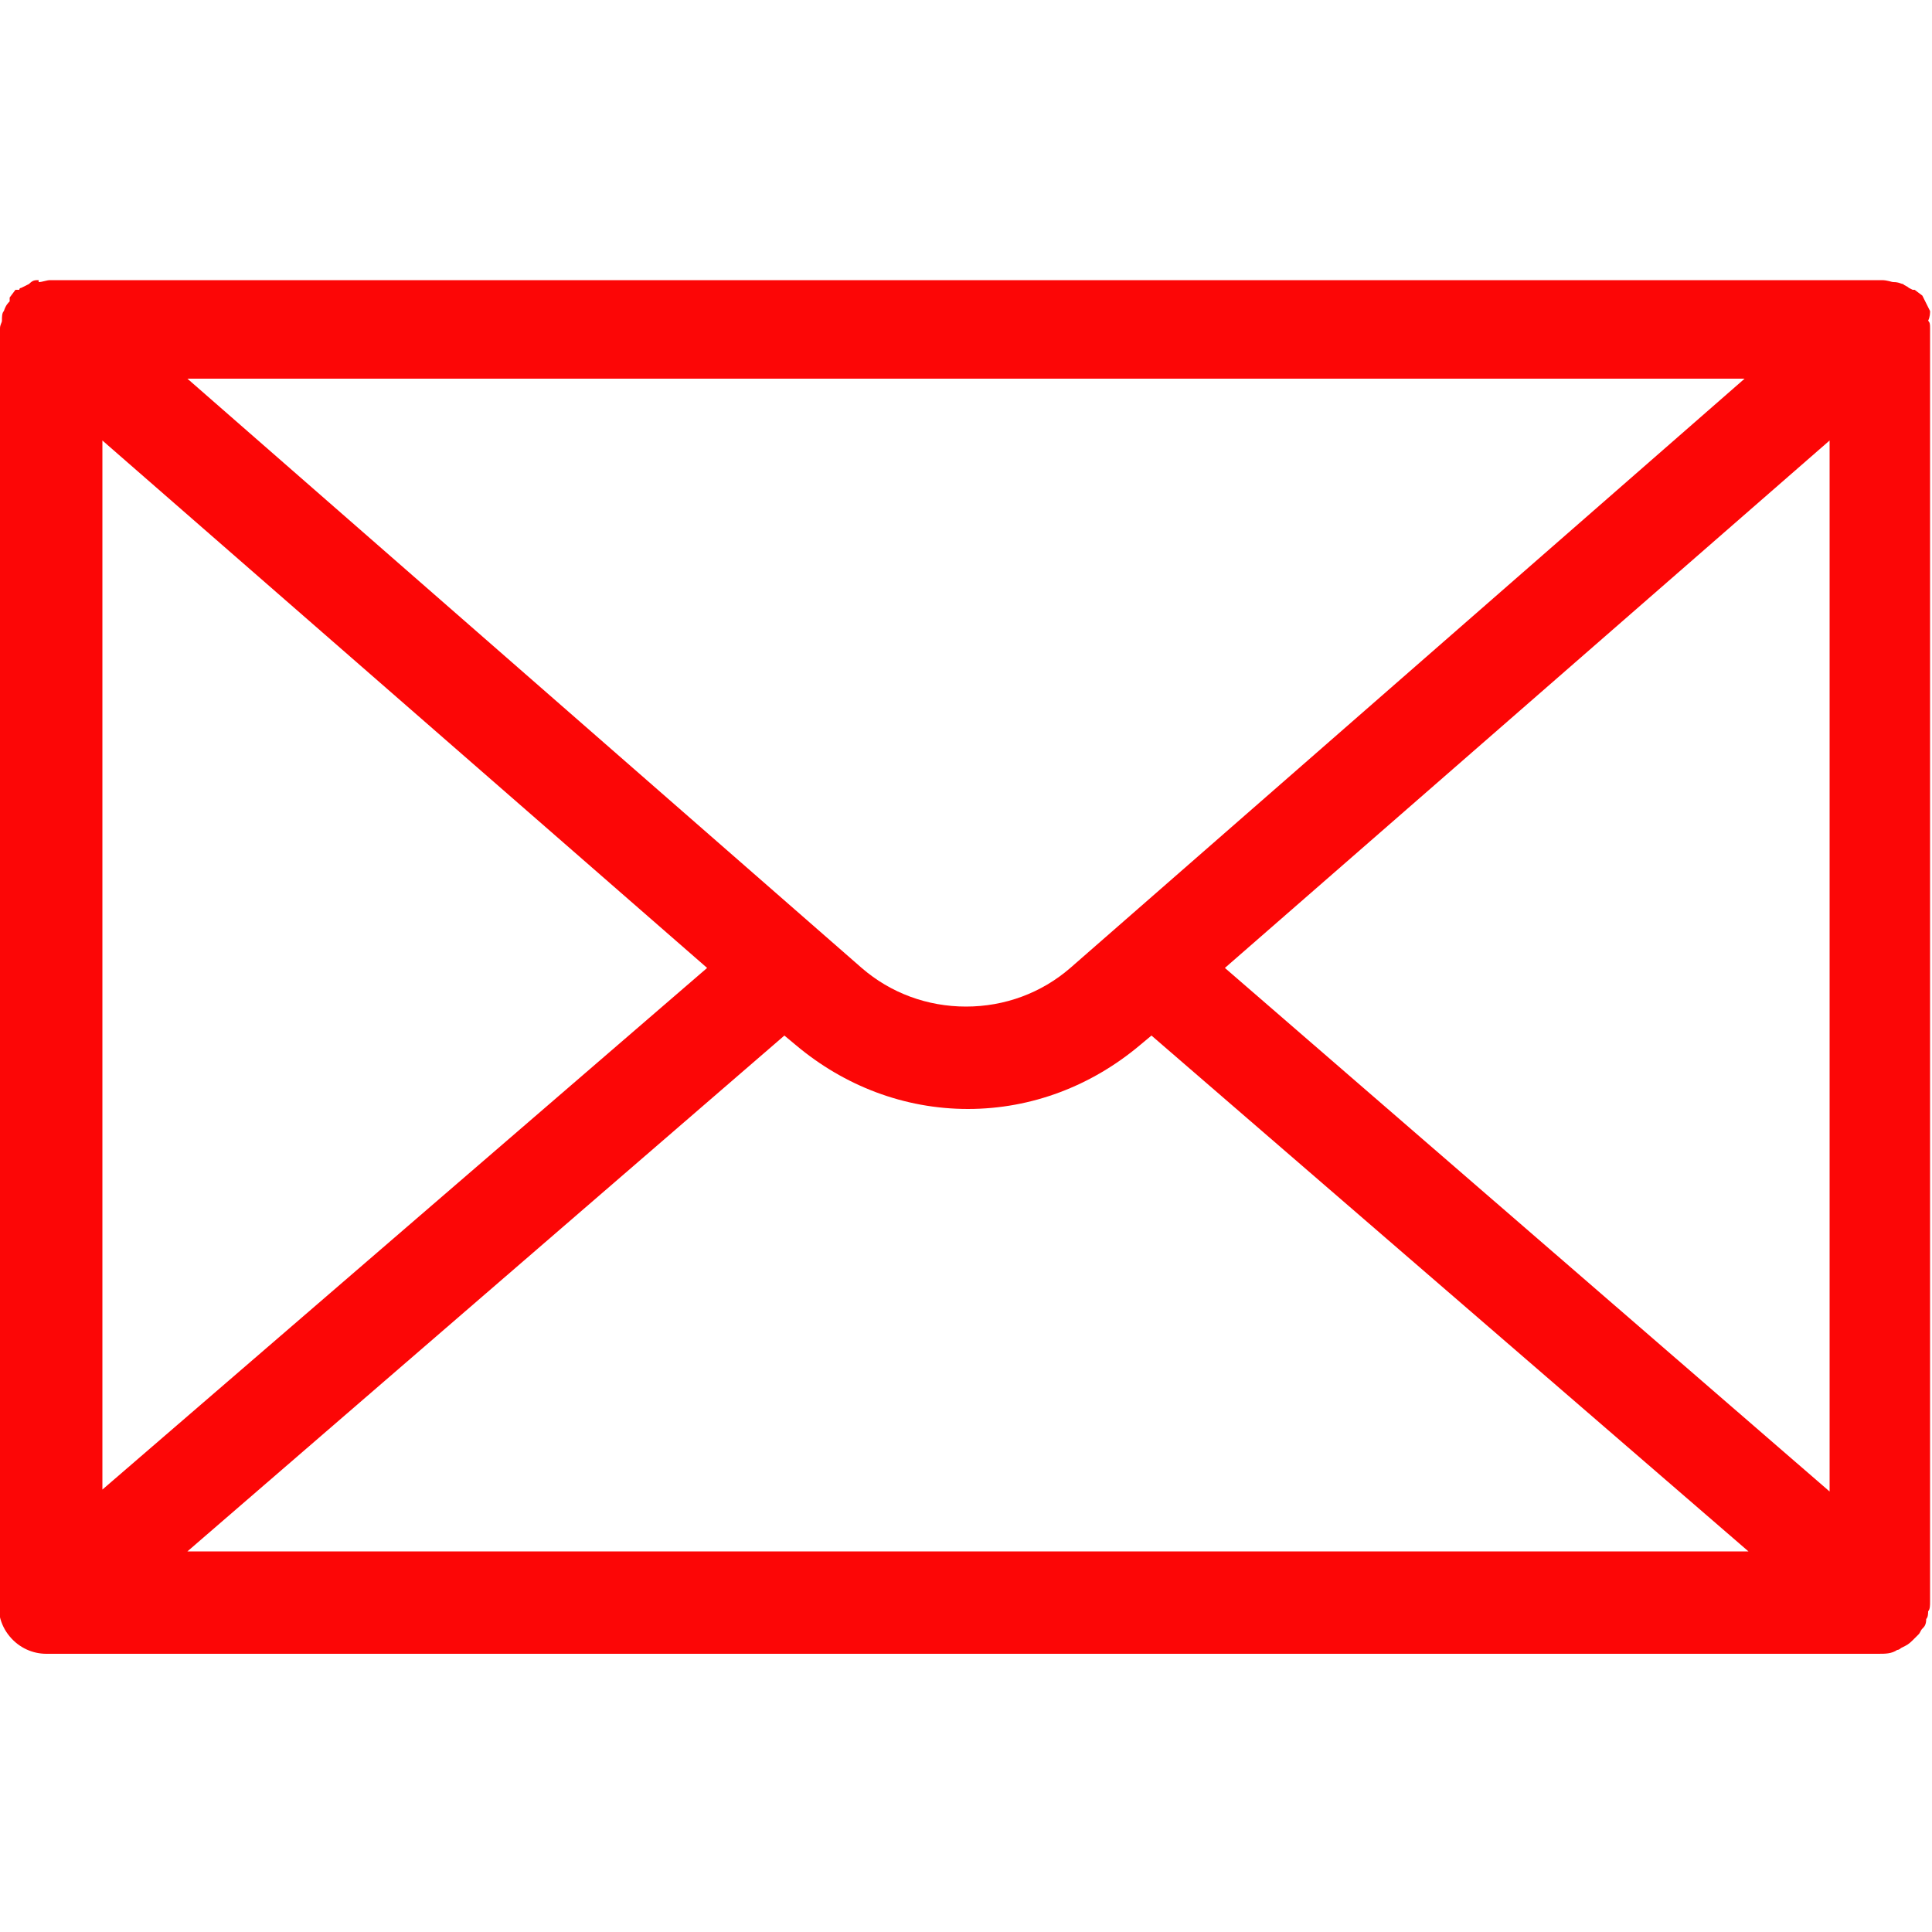 <?xml version="1.0" encoding="utf-8"?>
<!-- Generator: Adobe Illustrator 21.0.0, SVG Export Plug-In . SVG Version: 6.00 Build 0)  -->
<svg version="1.1" id="Layer_1" xmlns="http://www.w3.org/2000/svg" xmlns:xlink="http://www.w3.org/1999/xlink" x="0px" y="0px"
	 viewBox="0 0 100 100" style="enable-background:new 0 0 100 100;" xml:space="preserve">
<style type="text/css">
	.st0{fill:#FC0606;}
</style>
<path id="XMLID_59_" class="st0" d="M99.9,16.1c-0.1-0.2-0.2-0.4-0.3-0.6l-0.1-0.2L99.1,15H99l0,0l-0.2-0.1
	c-0.1-0.1-0.2-0.1-0.3-0.2c-0.1,0-0.2-0.1-0.5-0.1c-0.1,0-0.3-0.1-0.6-0.1H2.6c-0.2,0-0.4,0.1-0.6,0.1l0-0.1c-0.2,0-0.3,0-0.5,0.2
	l-0.4,0.2c0,0-0.1,0-0.1,0.1H0.8l-0.3,0.4c0,0.1,0,0.1,0,0.2c-0.1,0.1-0.2,0.2-0.3,0.5c-0.1,0.1-0.1,0.3-0.1,0.5
	C0.1,16.7,0,16.8,0,17v65.4c-0.2,0.9,0,1.7,0.5,2.3c0.5,0.6,1.2,0.9,1.9,0.9h94.8c0.4,0,0.7,0,1-0.2c0.1,0,0.2-0.1,0.2-0.1l0.2-0.1
	c0.2-0.1,0.3-0.2,0.5-0.4l0.2-0.2c0.1-0.1,0.1-0.2,0.2-0.3c0.1-0.1,0.2-0.2,0.2-0.5c0.1-0.1,0.1-0.3,0.1-0.4
	c0.1-0.1,0.1-0.3,0.1-0.5V17c0-0.2,0-0.3-0.1-0.4C99.9,16.4,99.9,16.2,99.9,16.1z M90.3,19.6L55.4,50.1c-1.5,1.3-3.4,2-5.4,2
	s-3.9-0.7-5.4-2L9.7,19.6H90.3z M5.3,22.8l31.3,27.3l-31.3,27C5.3,77.1,5.3,22.8,5.3,22.8z M9.7,80.3l30.9-26.7l0.6,0.5
	c2.5,2.1,5.6,3.3,8.9,3.3s6.4-1.2,8.9-3.3l0.6-0.5l30.9,26.7H9.7z M94.7,77.2L63.4,50.1l31.3-27.3V77.2z"/>
</svg>
